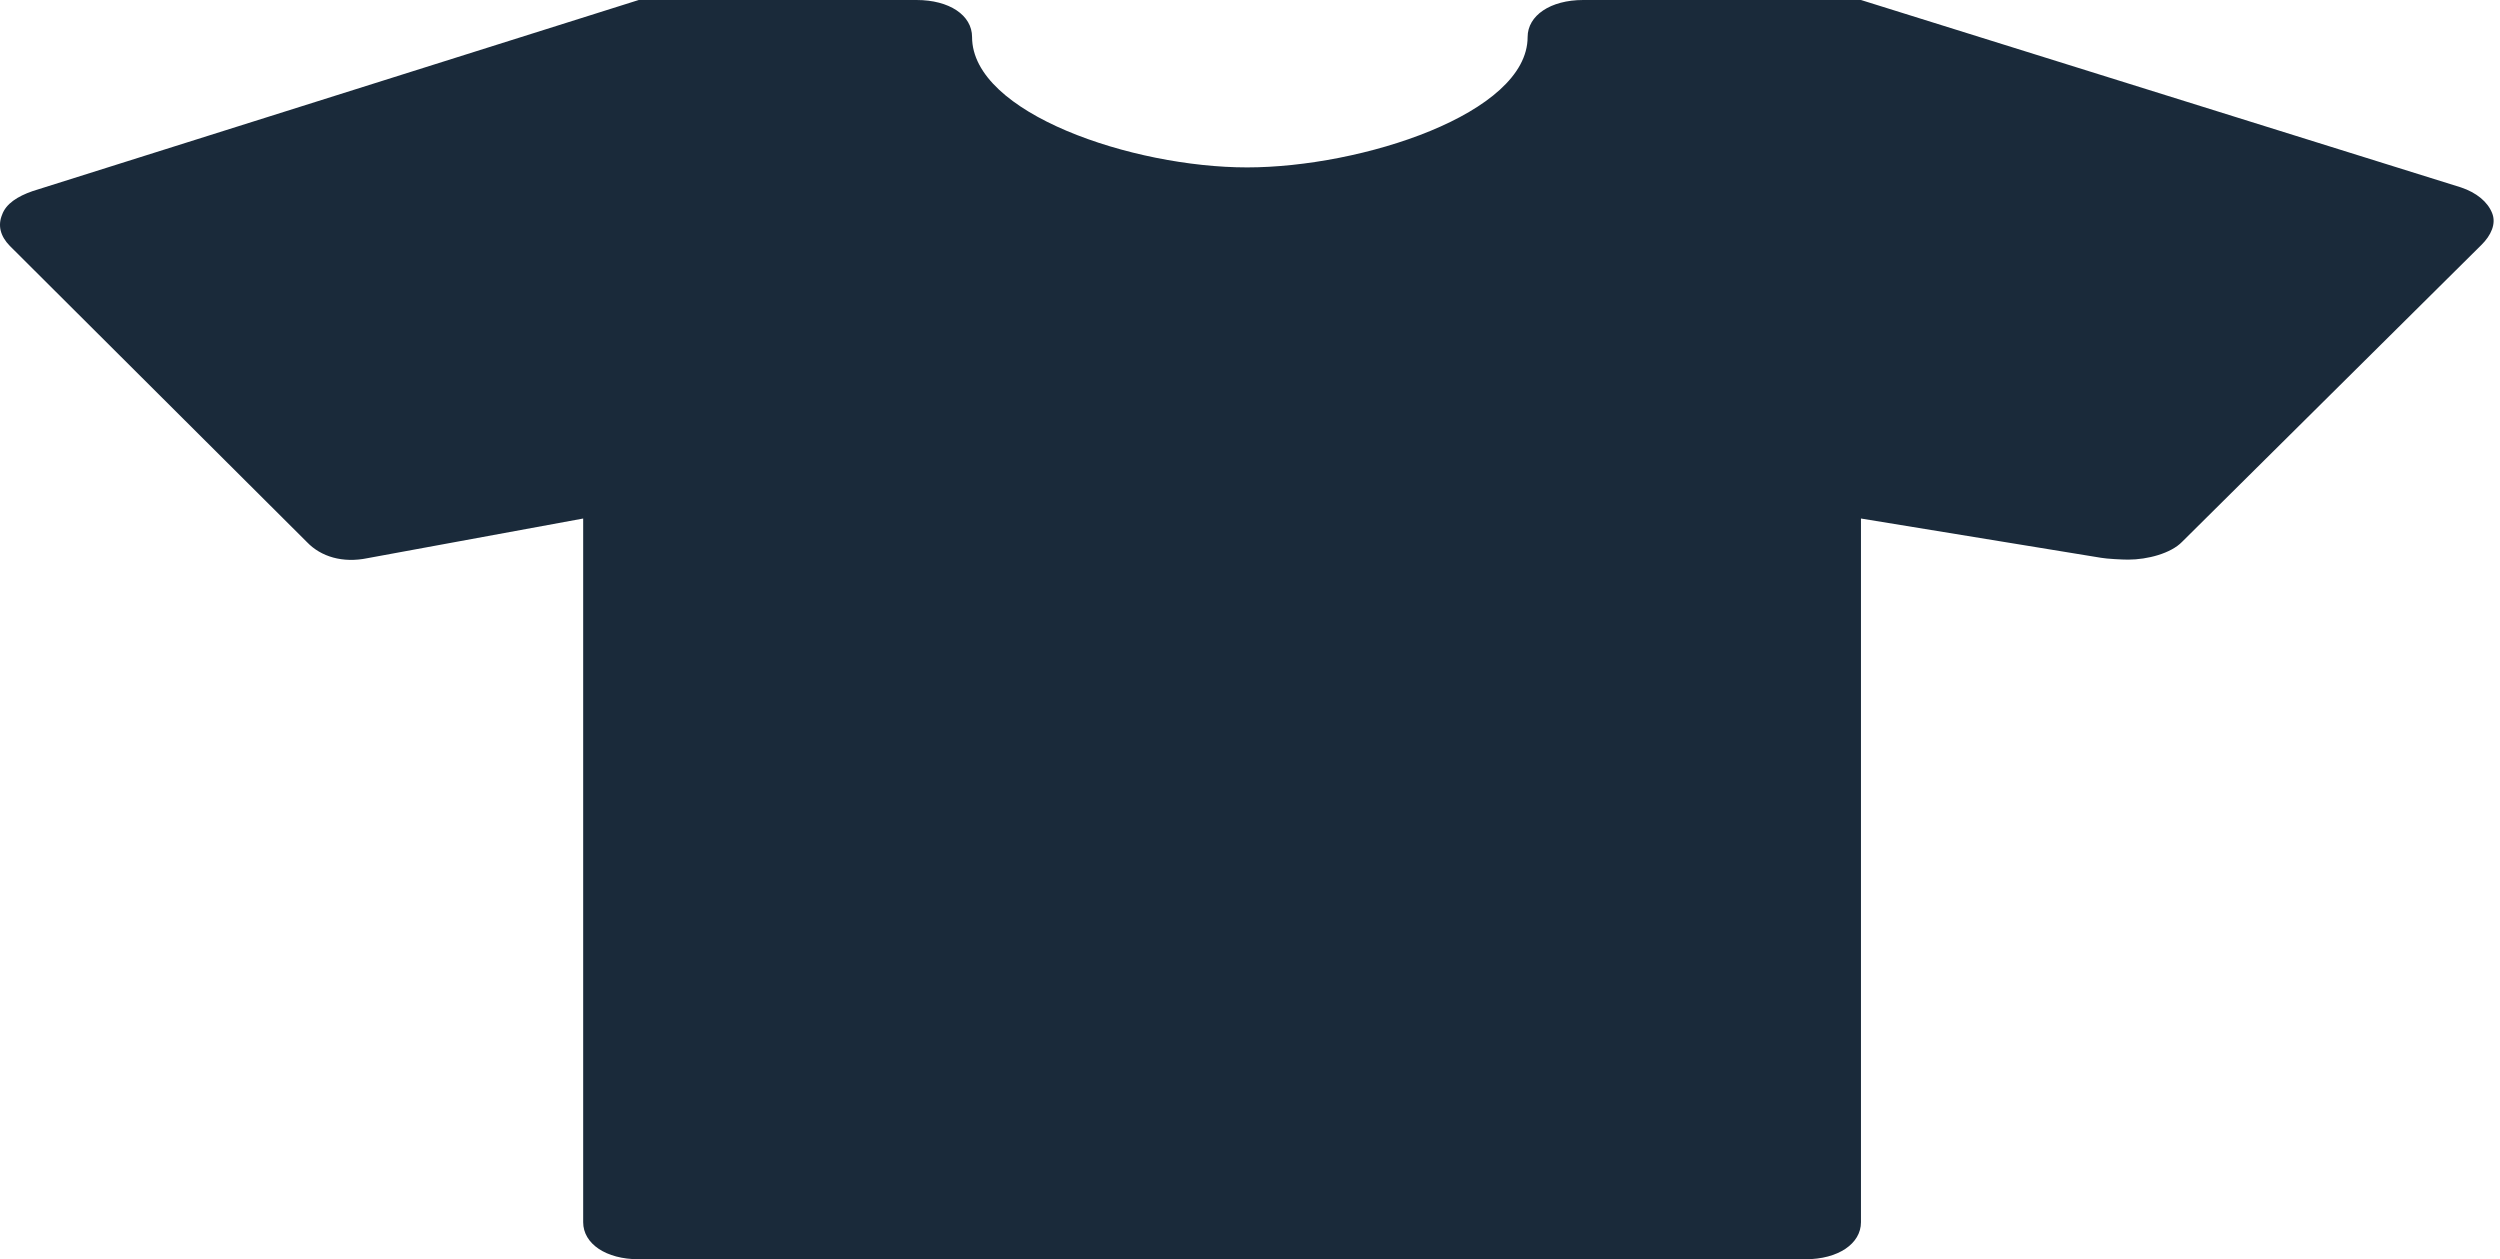 <svg width="270" height="136" viewBox="0 0 270 136" fill="none" xmlns="http://www.w3.org/2000/svg" xmlns:xlink="http://www.w3.org/1999/xlink">
<path d="M269.144,23C269.624,24.16 269.018,25.44 268.004,26.44L235.664,58.52C234.464,59.76 231.944,60.44 229.838,60.44C229.238,60.44 227.558,60.36 226.904,60.24L200.984,56L200.984,132C200.984,134.32 198.523,136 194.983,136L68.983,136C65.443,136 62.983,134.32 62.983,132L62.983,56L39.703,60.28C37.003,60.84 34.663,60.12 33.163,58.56L1.063,26.56C0.043,25.52 -0.257,24.36 0.223,23.2C0.643,22 1.903,21.2 3.523,20.64L68.983,0L98.983,0C102.523,0 104.983,1.64 104.983,4C104.983,12.24 122.323,18.08 134.683,18.08C147.043,18.08 164.983,12.28 164.983,4C164.983,1.68 167.443,0 170.983,0L200.984,0L265.784,20.24C267.464,20.8 268.664,21.8 269.144,23Z" fill="#1A2A3A"/>
</svg>
